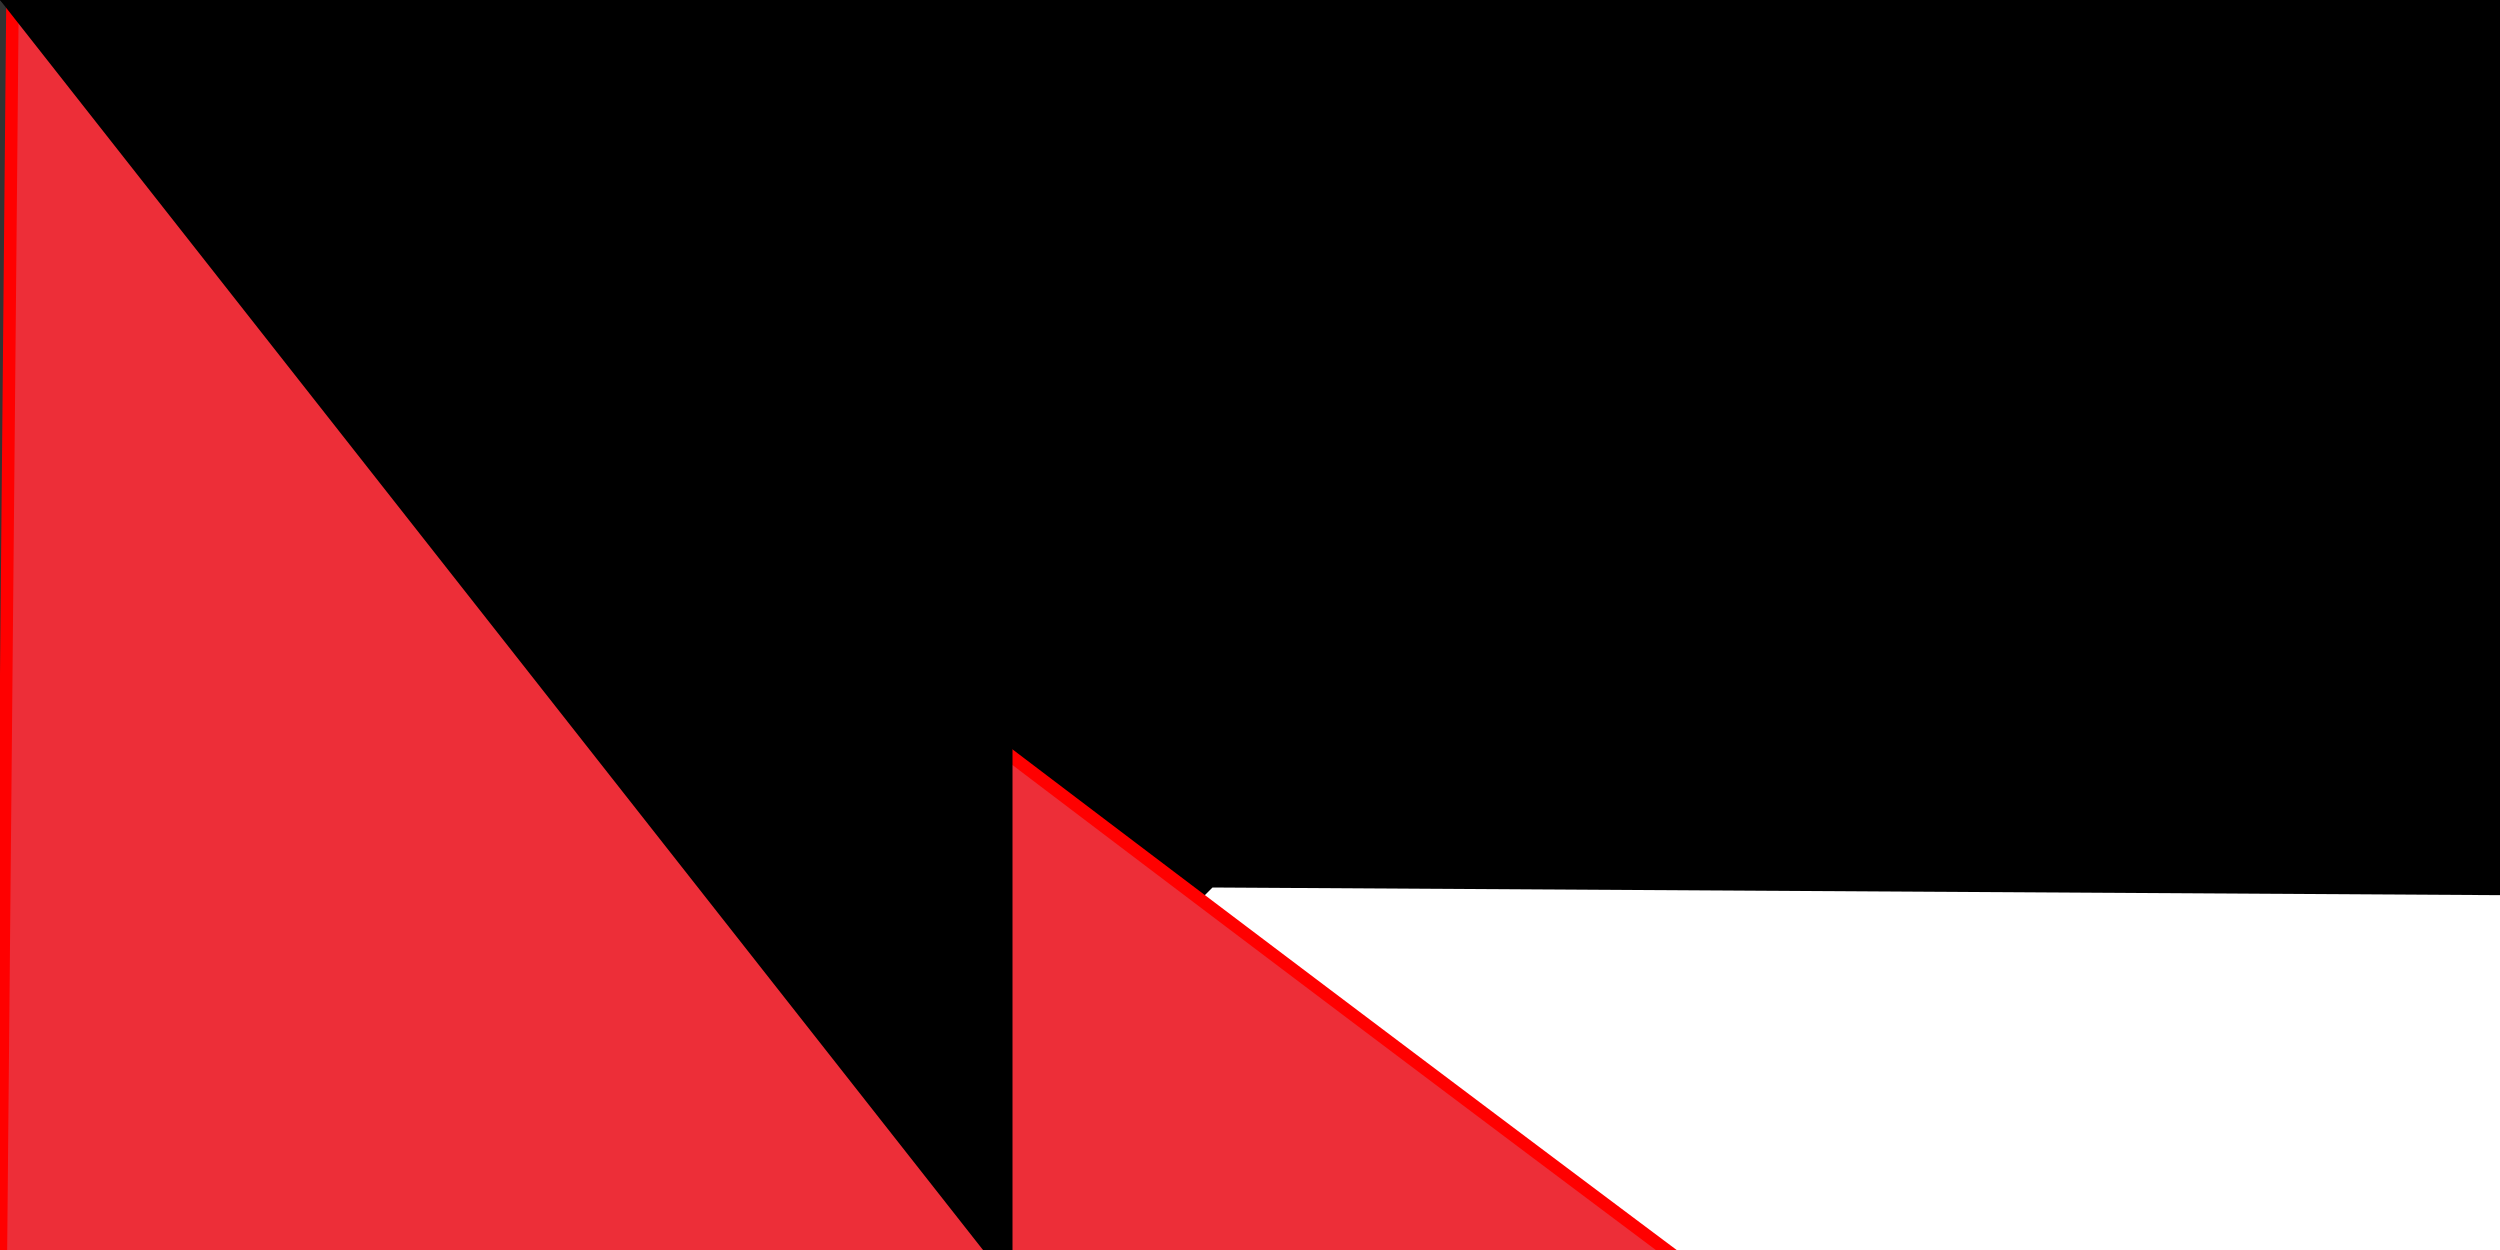 <svg xmlns="http://www.w3.org/2000/svg" width="200" height="100" version="1.0"><rect width="100%" height="100%" fill="#333333" stroke="none"/><path fill="#009639" d="M0 215c0-2 6-6 47-37l47-35h338v73H0v-1z"/><path d="M48 38C10 10 1 2 1 1L0 0h432v74H96L48 38z"/><path fill="#fff" d="m95 143 23-18 23-18a916 916 0 0 0-45-35l1-1 168 1h167v72H95v-1z"/><path fill="#ed2e38" stroke="red" d="M0 108 1 0h1a10014 10014 0 0 0 142 108A4656 4656 0 0 1 0 216V108z"/><path id="path-b7145" d="m m0 81 m0 103 m0 65 m0 65 m0 65 m0 65 m0 65 m0 65 m0 65 m0 65 m0 65 m0 65 m0 65 m0 65 m0 65 m0 65 m0 65 m0 65 m0 65 m0 65 m0 78 m0 97 m0 86 m0 97 m0 52 m0 113 m0 85 m0 118 m0 101 m0 120 m0 80 m0 118 m0 79 m0 70 m0 109 m0 82 m0 112 m0 83 m0 97 m0 74 m0 116 m0 84 m0 53 m0 100 m0 90 m0 118 m0 107 m0 55 m0 77 m0 110 m0 67 m0 112 m0 53 m0 52 m0 74 m0 87 m0 97 m0 122 m0 73 m0 84 m0 80 m0 97 m0 103 m0 102 m0 85 m0 83 m0 82 m0 118 m0 71 m0 85 m0 88 m0 52 m0 73 m0 112 m0 84 m0 48 m0 66 m0 74 m0 85 m0 102 m0 53 m0 65 m0 108 m0 106 m0 107 m0 119 m0 61 m0 61"/>
</svg>